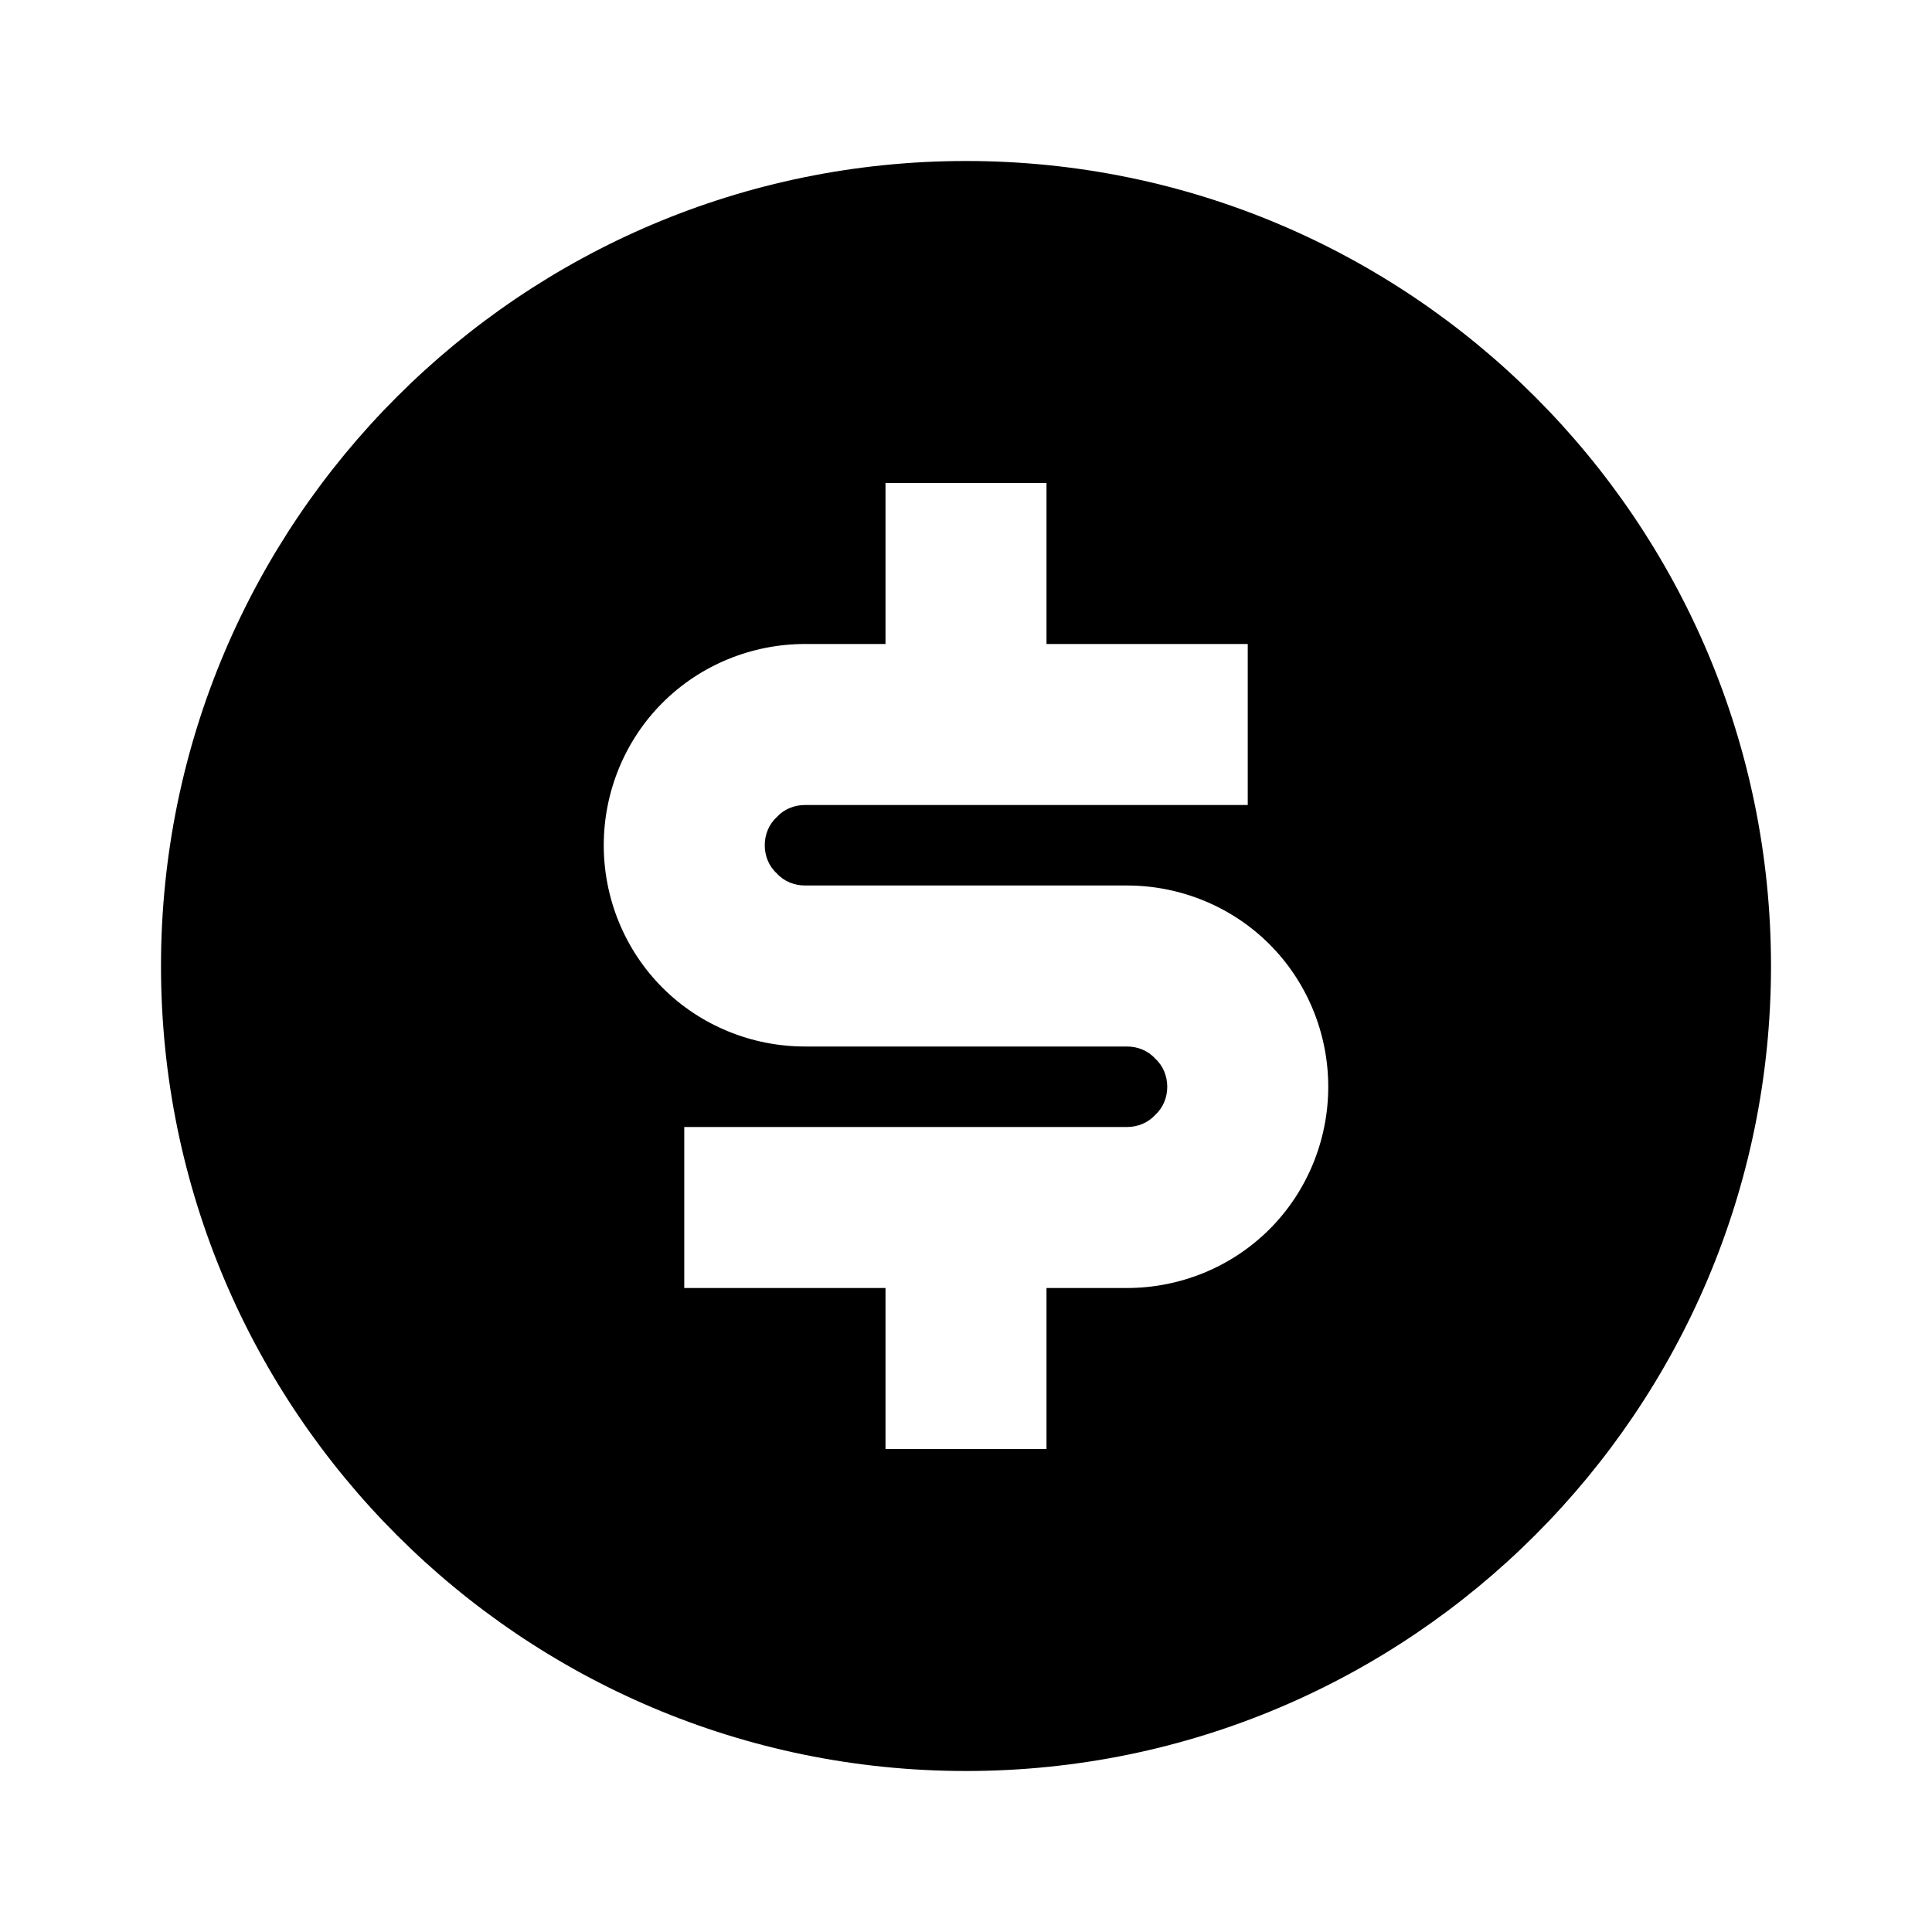 <svg xmlns="http://www.w3.org/2000/svg" xmlns:xlink="http://www.w3.org/1999/xlink" viewBox="0 0 24 24" fill="none"><defs><rect id="path_0" x="0" y="0" width="24" height="24" /></defs><g opacity="1" transform="translate(0 0)  rotate(0 12 12)"><mask id="bg-mask-0" fill="white"><use xlink:href="#path_0"></use></mask><g mask="url(#bg-mask-0)" ><path id="分组 1" fill-rule="evenodd" style="fill:#000000" transform="translate(2 2)  rotate(0 10 10)" opacity="1" d="M20 10C20 4.48 15.52 0 10 0C4.48 0 0 4.48 0 10C0 15.52 4.48 20 10 20C15.52 20 20 15.52 20 10Z M14.5 11.5C14.5 10.84 14.24 10.2 13.77 9.73C13.3 9.26 12.66 9 12 9L8 9C7.87 9 7.74 8.95 7.65 8.85C7.55 8.76 7.5 8.63 7.5 8.5C7.5 8.37 7.55 8.24 7.65 8.15C7.74 8.05 7.87 8 8 8L13.5 8L13.5 6L11 6L11 4L9 4L9 6L8 6C7.34 6 6.7 6.26 6.23 6.73C5.76 7.2 5.5 7.84 5.5 8.5C5.5 9.16 5.76 9.8 6.23 10.27C6.7 10.74 7.34 11 8 11L12 11C12.13 11 12.26 11.05 12.35 11.15C12.45 11.24 12.5 11.37 12.5 11.5C12.5 11.63 12.45 11.76 12.35 11.85C12.26 11.95 12.13 12 12 12L6.5 12L6.5 14L9 14L9 16L11 16L11 14L12 14C12.66 14 13.3 13.74 13.77 13.27C14.24 12.8 14.5 12.16 14.5 11.5Z " /></g></g></svg>